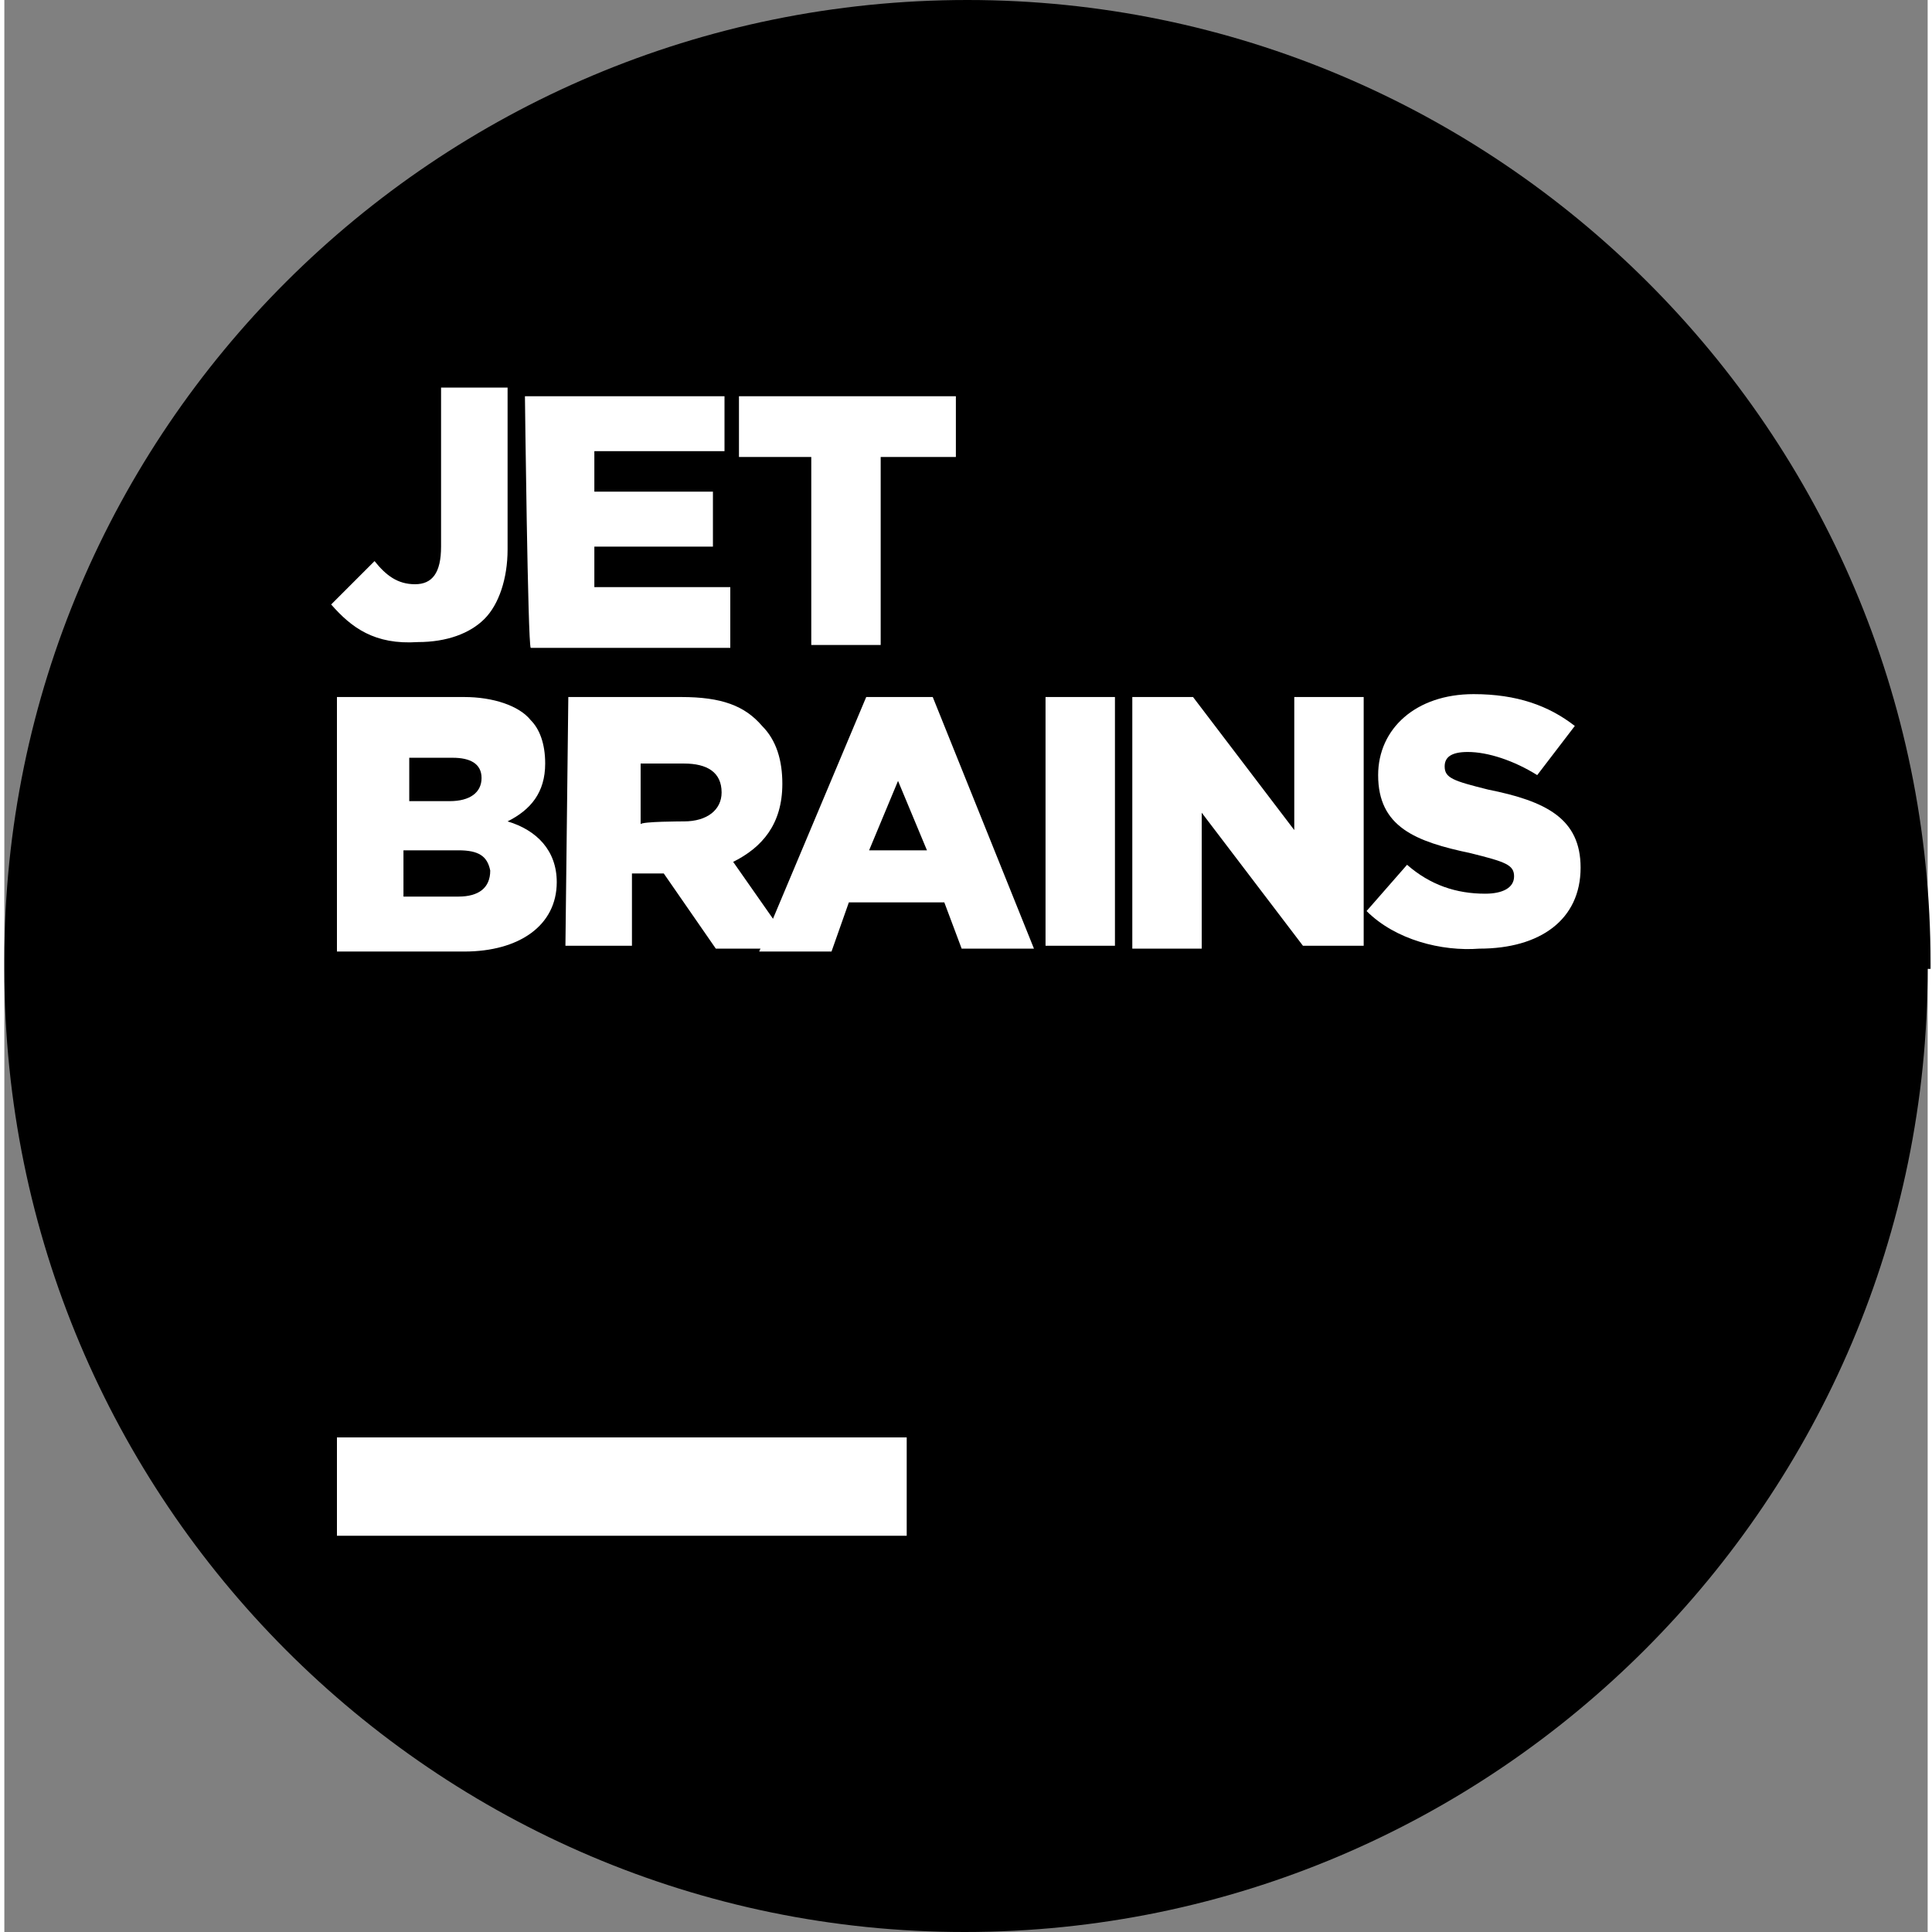 <?xml version="1.0" encoding="utf-8"?>
<svg version="1.1" id="Layer_1" xmlns="http://www.w3.org/2000/svg" xmlns:xlink="http://www.w3.org/1999/xlink" x="0px" y="0px"
	width="100px" height="100px" viewBox="0 0 66.5 66.8" style="enable-background:new 0 0 66.5 66.8;" xml:space="preserve">
<rect x="0" y="0" width="66.5" height="66.8" fill="#808080" stroke="none"/>
<g>
	<path d="M66.5,33.5c0,18.3-14.9,33.3-33.3,33.3l0,0C14.9,66.8,0,51.9,0,33.5v-0.3C0,14.9,14.9,0,33.3,0l0,0
		c18.3,0,33.3,14.9,33.3,33.3V33.5z"/>
	<g>
		<path style="fill:#FFFFFF;" d="M11.5,49.7h19.7v3.4H11.5V49.7z M11.3,20.9l1.5-1.5c0.4,0.5,0.8,0.8,1.4,0.8s0.9-0.4,0.9-1.3v-5.5
			h2.3V19c0,1-0.3,1.9-0.8,2.4s-1.3,0.8-2.3,0.8C12.8,22.3,12,21.7,11.3,20.9C11.3,20.9,11.3,20.9,11.3,20.9z M18,13.7h6.9v1.9h-4.5
			V17h4.1v1.9h-4.1v1.4h4.7v2.1h-6.9C18.1,22.3,18,13.7,18,13.7z M27.9,15.8h-2.5v-2.1h7.5v2.1h-2.6v6.5h-2.4V15.8z M11.6,24.1h4.3
			c1,0,1.9,0.3,2.3,0.8c0.3,0.3,0.5,0.8,0.5,1.5l0,0c0,1-0.5,1.6-1.3,2c1,0.3,1.7,1,1.7,2.1l0,0c0,1.5-1.3,2.4-3.2,2.4h-4.4V24.1
			L11.6,24.1z M16.5,26.9c0-0.5-0.4-0.7-1-0.7h-1.5v1.5h1.4C16.1,27.7,16.5,27.4,16.5,26.9C16.5,26.9,16.5,26.9,16.5,26.9z
			 M15.7,29.4h-1.9V31h1.9c0.7,0,1.1-0.3,1.1-0.9l0,0C16.7,29.6,16.4,29.4,15.7,29.4z M19.5,24.1h3.9c1.4,0,2.2,0.3,2.8,1
			c0.5,0.5,0.7,1.2,0.7,2l0,0c0,1.4-0.7,2.2-1.7,2.7l2.1,3h-2.7l-1.8-2.6h-1.1v2.5h-2.3L19.5,24.1C19.6,24.2,19.5,24.1,19.5,24.1z
			 M23.5,28.4c0.8,0,1.3-0.4,1.3-1l0,0c0-0.7-0.5-1-1.3-1H22v2.1C22,28.4,23.5,28.4,23.5,28.4z"/>
		<path style="fill:#FFFFFF;" d="M29.8,24.1h2.3l3.5,8.7h-2.5l-0.6-1.6h-3.3l-0.6,1.7h-2.5L29.8,24.1C29.8,24.2,29.8,24.1,29.8,24.1
			z M31.9,29.4L30.9,27l-1,2.4H31.9z M36,24.1h2.4v8.6H36C36,32.7,36,24.1,36,24.1z M38.9,24.1h2.2l3.5,4.6v-4.6H47v8.6h-2.1
			l-3.5-4.6v4.7h-2.4V24.1z M47.1,31.5l1.4-1.6c0.8,0.7,1.7,1,2.7,1c0.6,0,1-0.2,1-0.6l0,0c0-0.4-0.3-0.5-1.5-0.8
			c-1.9-0.4-3.2-0.9-3.2-2.7l0,0c0-1.6,1.3-2.8,3.3-2.8c1.5,0,2.6,0.4,3.5,1.1l-1.3,1.7c-0.8-0.5-1.7-0.8-2.4-0.8
			c-0.6,0-0.8,0.2-0.8,0.5l0,0c0,0.4,0.3,0.5,1.5,0.8c2,0.4,3.2,1,3.2,2.7l0,0c0,1.8-1.4,2.8-3.5,2.8C49.7,32.9,48.1,32.5,47.1,31.5
			z"/>
	</g>
</g>
</svg>
